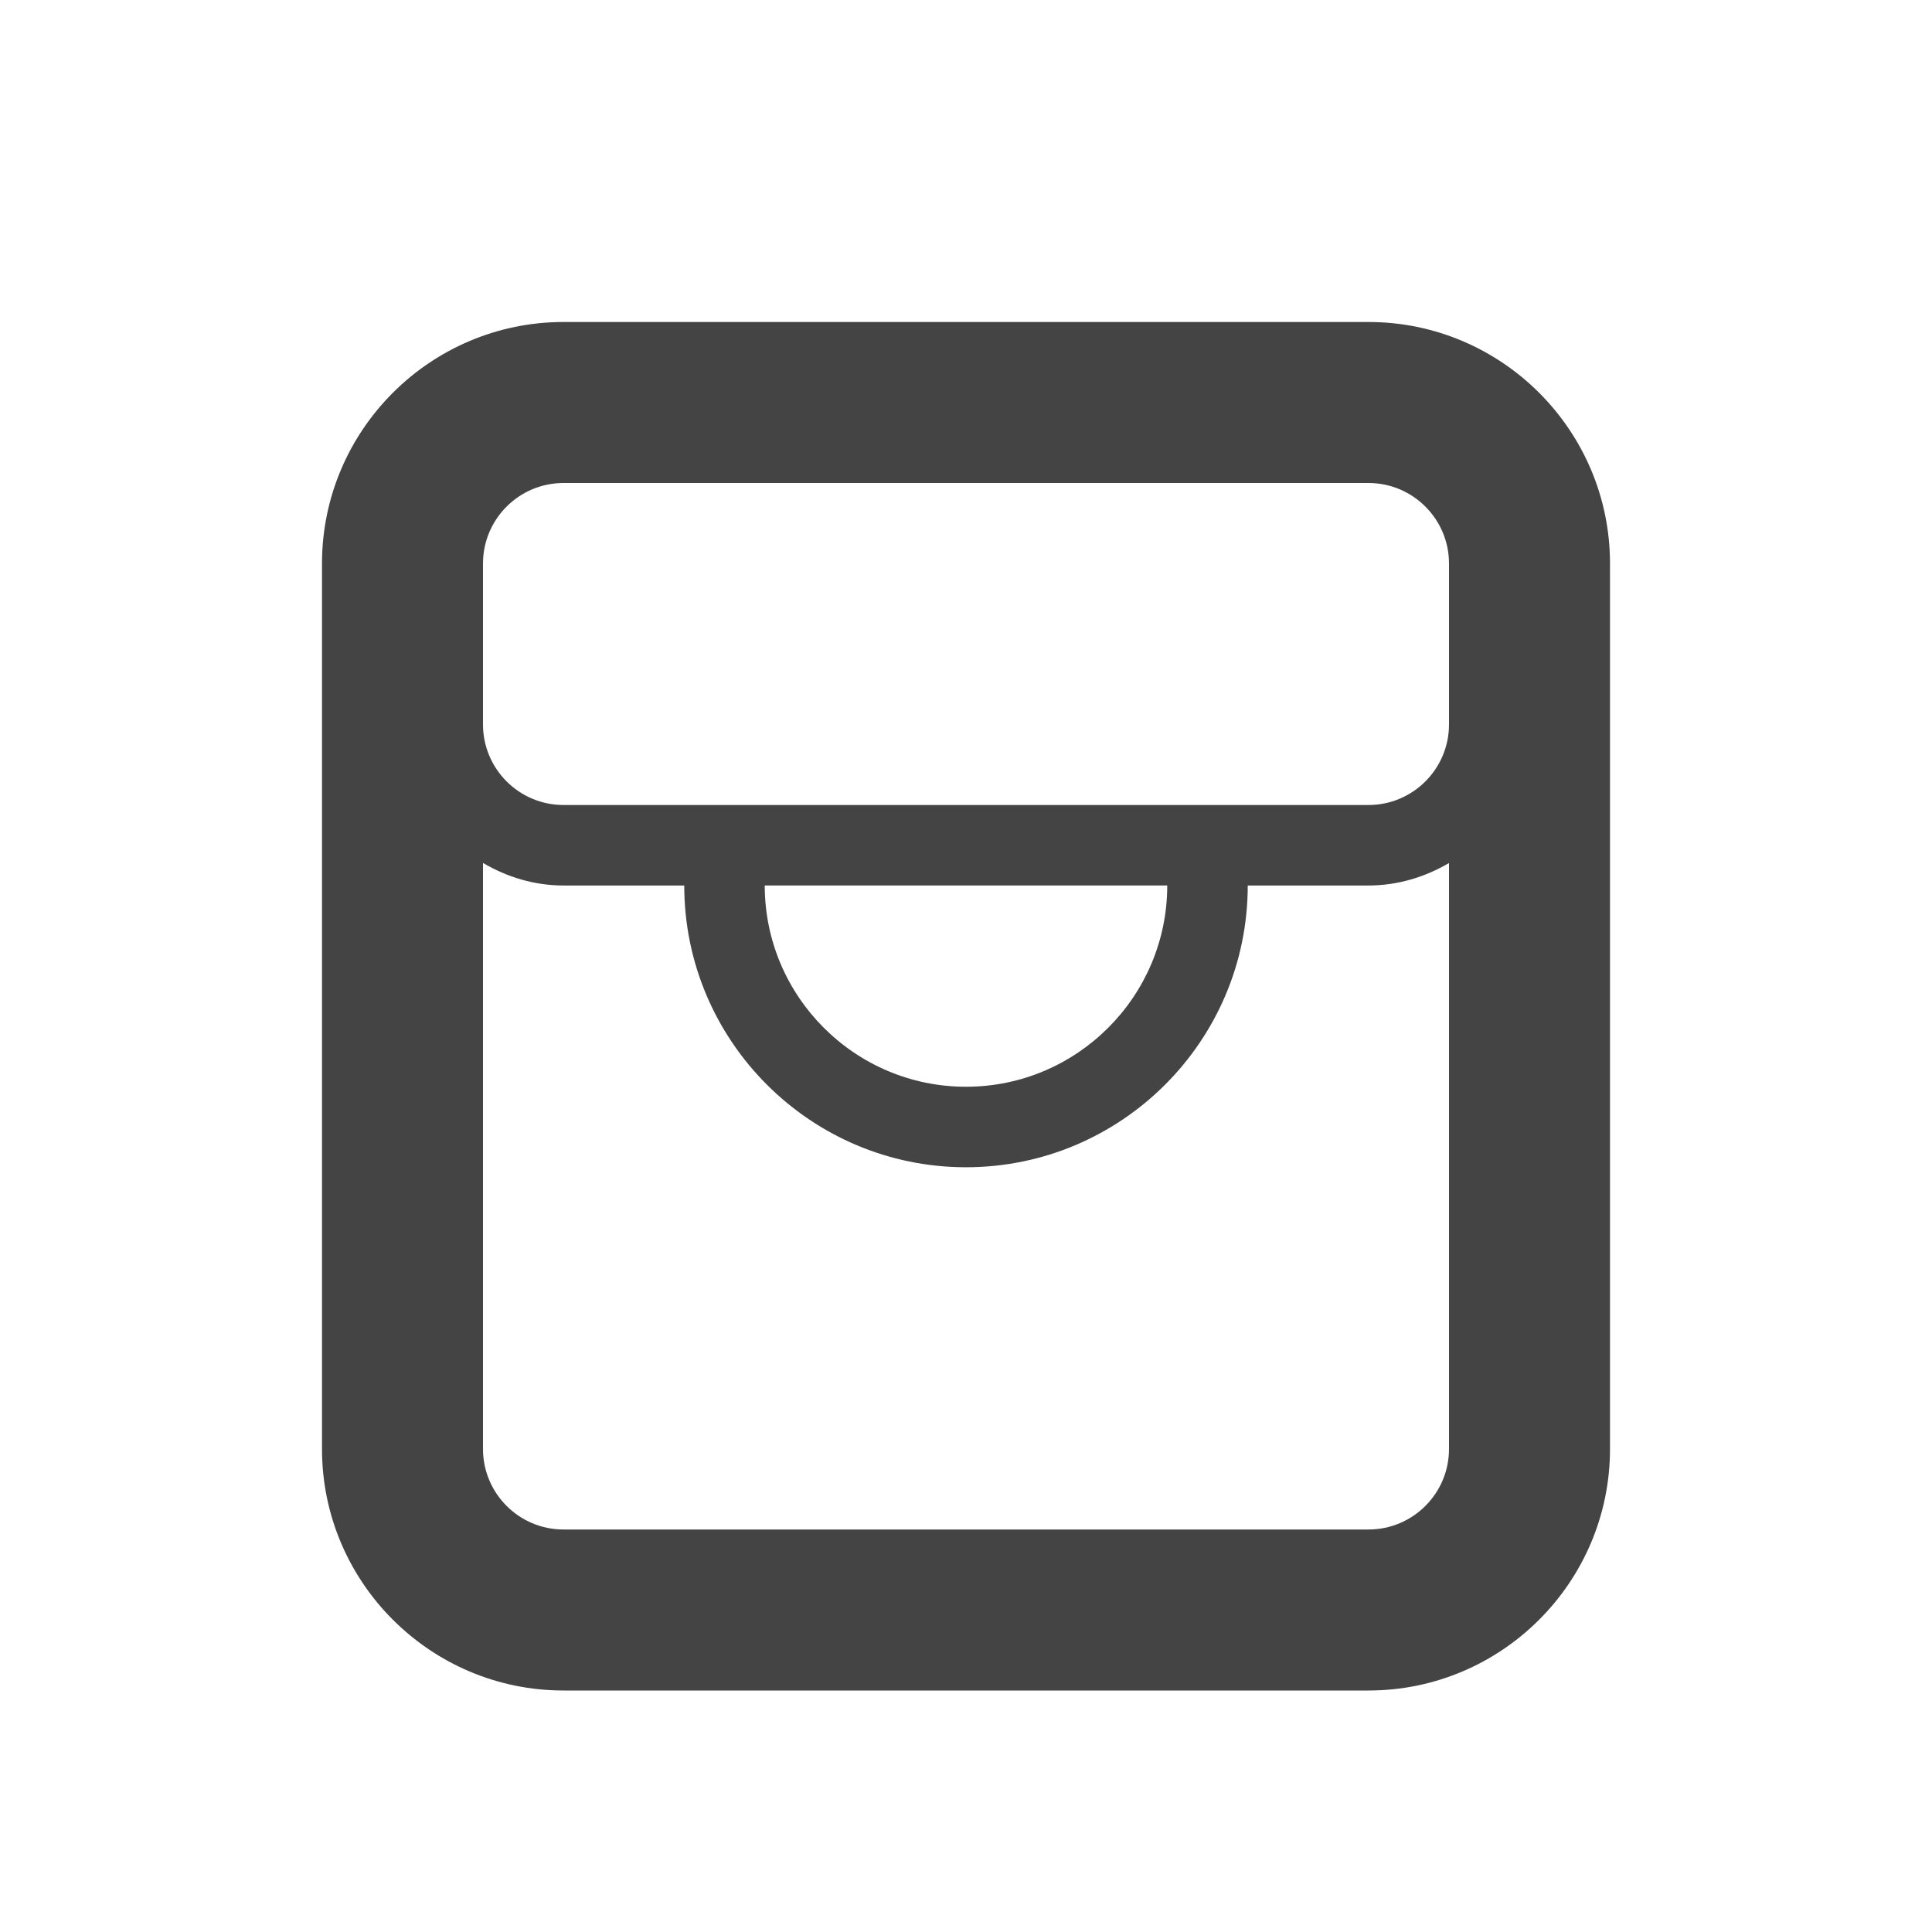 <?xml version="1.0" encoding="utf-8"?>
<!-- Generated by IcoMoon.io -->
<!DOCTYPE svg PUBLIC "-//W3C//DTD SVG 1.1//EN" "http://www.w3.org/Graphics/SVG/1.1/DTD/svg11.dtd">
<svg version="1.1" xmlns="http://www.w3.org/2000/svg" xmlns:xlink="http://www.w3.org/1999/xlink" width="24" height="24" viewBox="0 0 24 24">
<path fill="#444444" d="M17 4h-10c-1.654 0-3 1.346-3 3v11c0 1.654 1.346 3 3 3h10c1.654 0 3-1.346 3-3v-11c0-1.654-1.346-3-3-3zM18 18c0 0.551-0.448 1-1 1h-10c-0.552 0-1-0.449-1-1v-7.28c0.296 0.174 0.635 0.28 1 0.28h1.5c0 1.93 1.57 3.5 3.5 3.5s3.5-1.57 3.5-3.5h1.5c0.365 0 0.704-0.106 1-0.279v7.279zM9.5 11h5c0 1.378-1.121 2.5-2.5 2.5s-2.5-1.122-2.5-2.5zM18 9c0 0.551-0.448 1-1 1h-10c-0.552 0-1-0.449-1-1v-2c0-0.551 0.448-1 1-1h10c0.552 0 1 0.449 1 1v2z"></path>
</svg>
